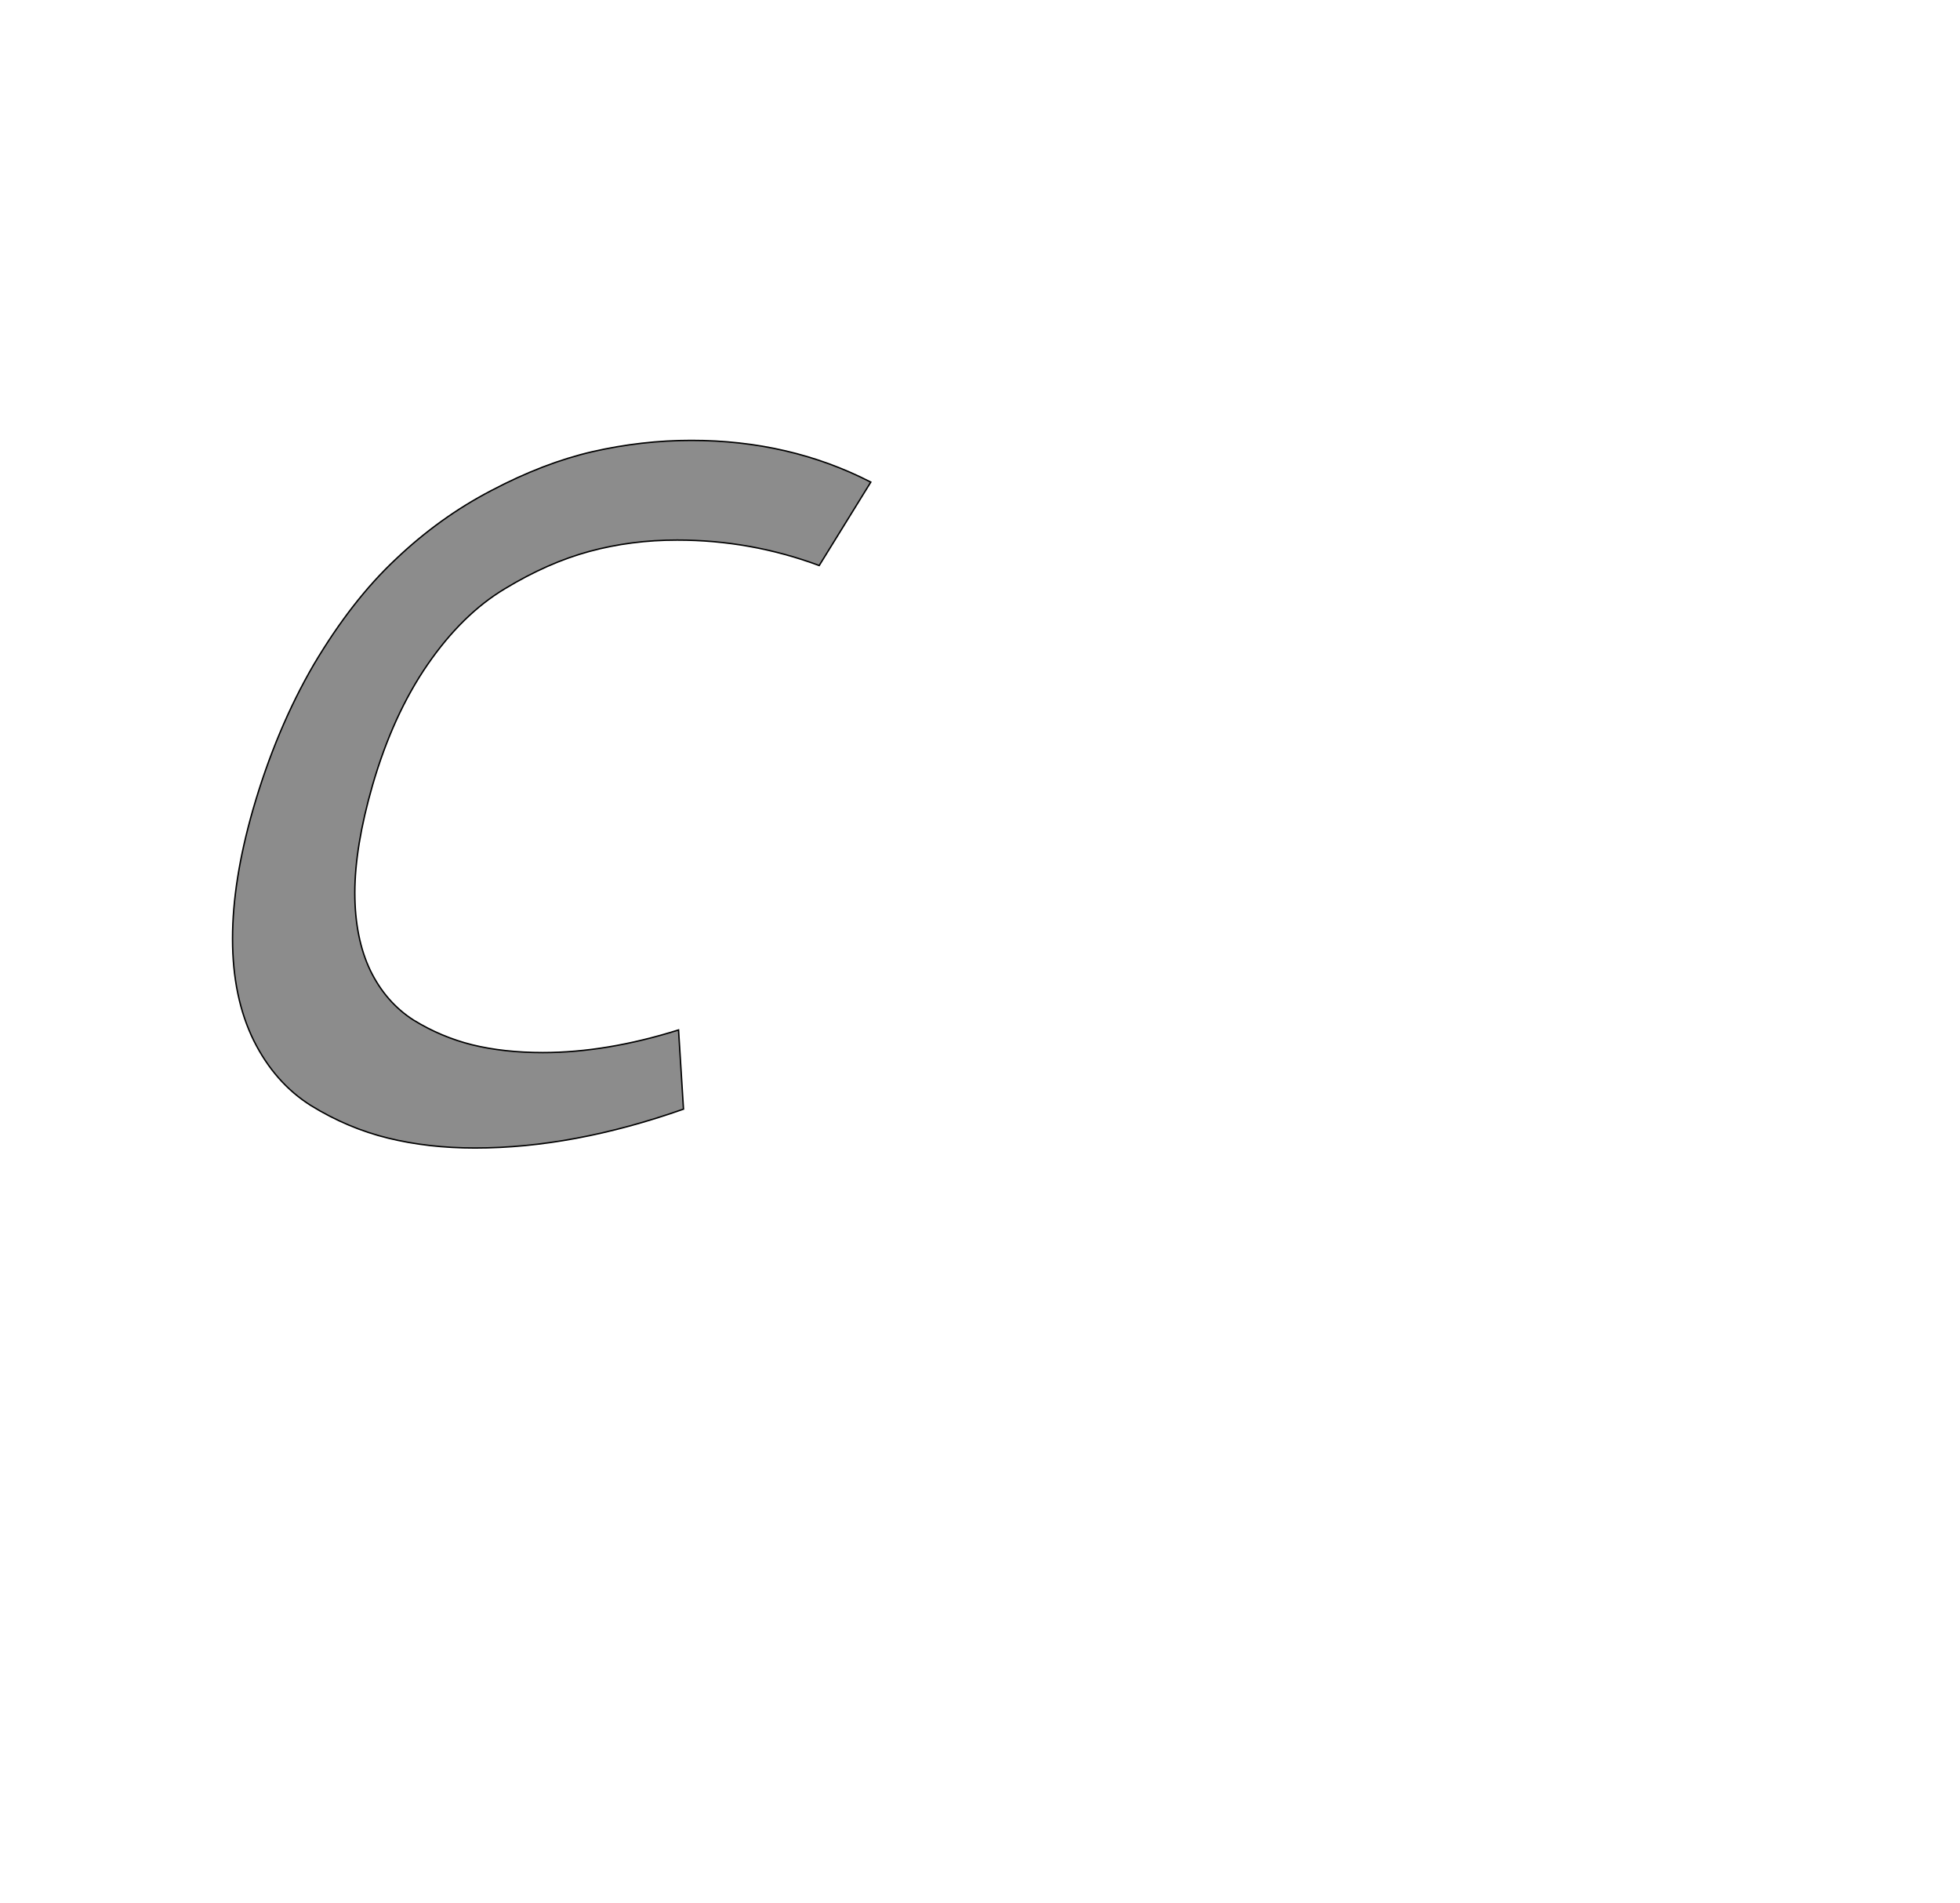 <!--
BEGIN METADATA

BBOX_X_MIN 229
BBOX_Y_MIN -20
BBOX_X_MAX 1132
BBOX_Y_MAX 981
WIDTH 903
HEIGHT 1001
H_BEARING_X 229
H_BEARING_Y 981
H_ADVANCE 986
V_BEARING_X -264
V_BEARING_Y 523
V_ADVANCE 2048
ORIGIN_X 0
ORIGIN_Y 0

END METADATA
-->

<svg width='2773px' height='2692px' xmlns='http://www.w3.org/2000/svg' version='1.1'>

 <!-- make sure glyph is visible within svg window -->
 <g fill-rule='nonzero'  transform='translate(100 1604)'>

  <!-- draw actual outline using lines and Bezier curves-->
  <path fill='black' stroke='black' fill-opacity='0.45'  stroke-width='2'  d='
 M 258,-459
 Q 291,-573 344,-664
 Q 398,-755 460,-813
 Q 522,-872 595,-910
 Q 669,-949 738,-965
 Q 808,-981 878,-981
 Q 1017,-981 1132,-922
 L 1059,-804
 Q 962,-840 858,-840
 Q 793,-840 734,-824
 Q 675,-808 614,-771
 Q 554,-735 505,-664
 Q 456,-593 427,-493
 Q 402,-406 402,-341
 Q 402,-277 424,-231
 Q 446,-186 485,-161
 Q 524,-137 568,-126
 Q 613,-115 668,-115
 Q 758,-115 860,-147
 L 867,-35
 Q 711,20 572,20
 Q 506,20 449,6
 Q 392,-8 340,-40
 Q 289,-72 259,-132
 Q 229,-193 229,-276
 Q 229,-358 258,-459
 Z

  '/>
 </g>
</svg>
